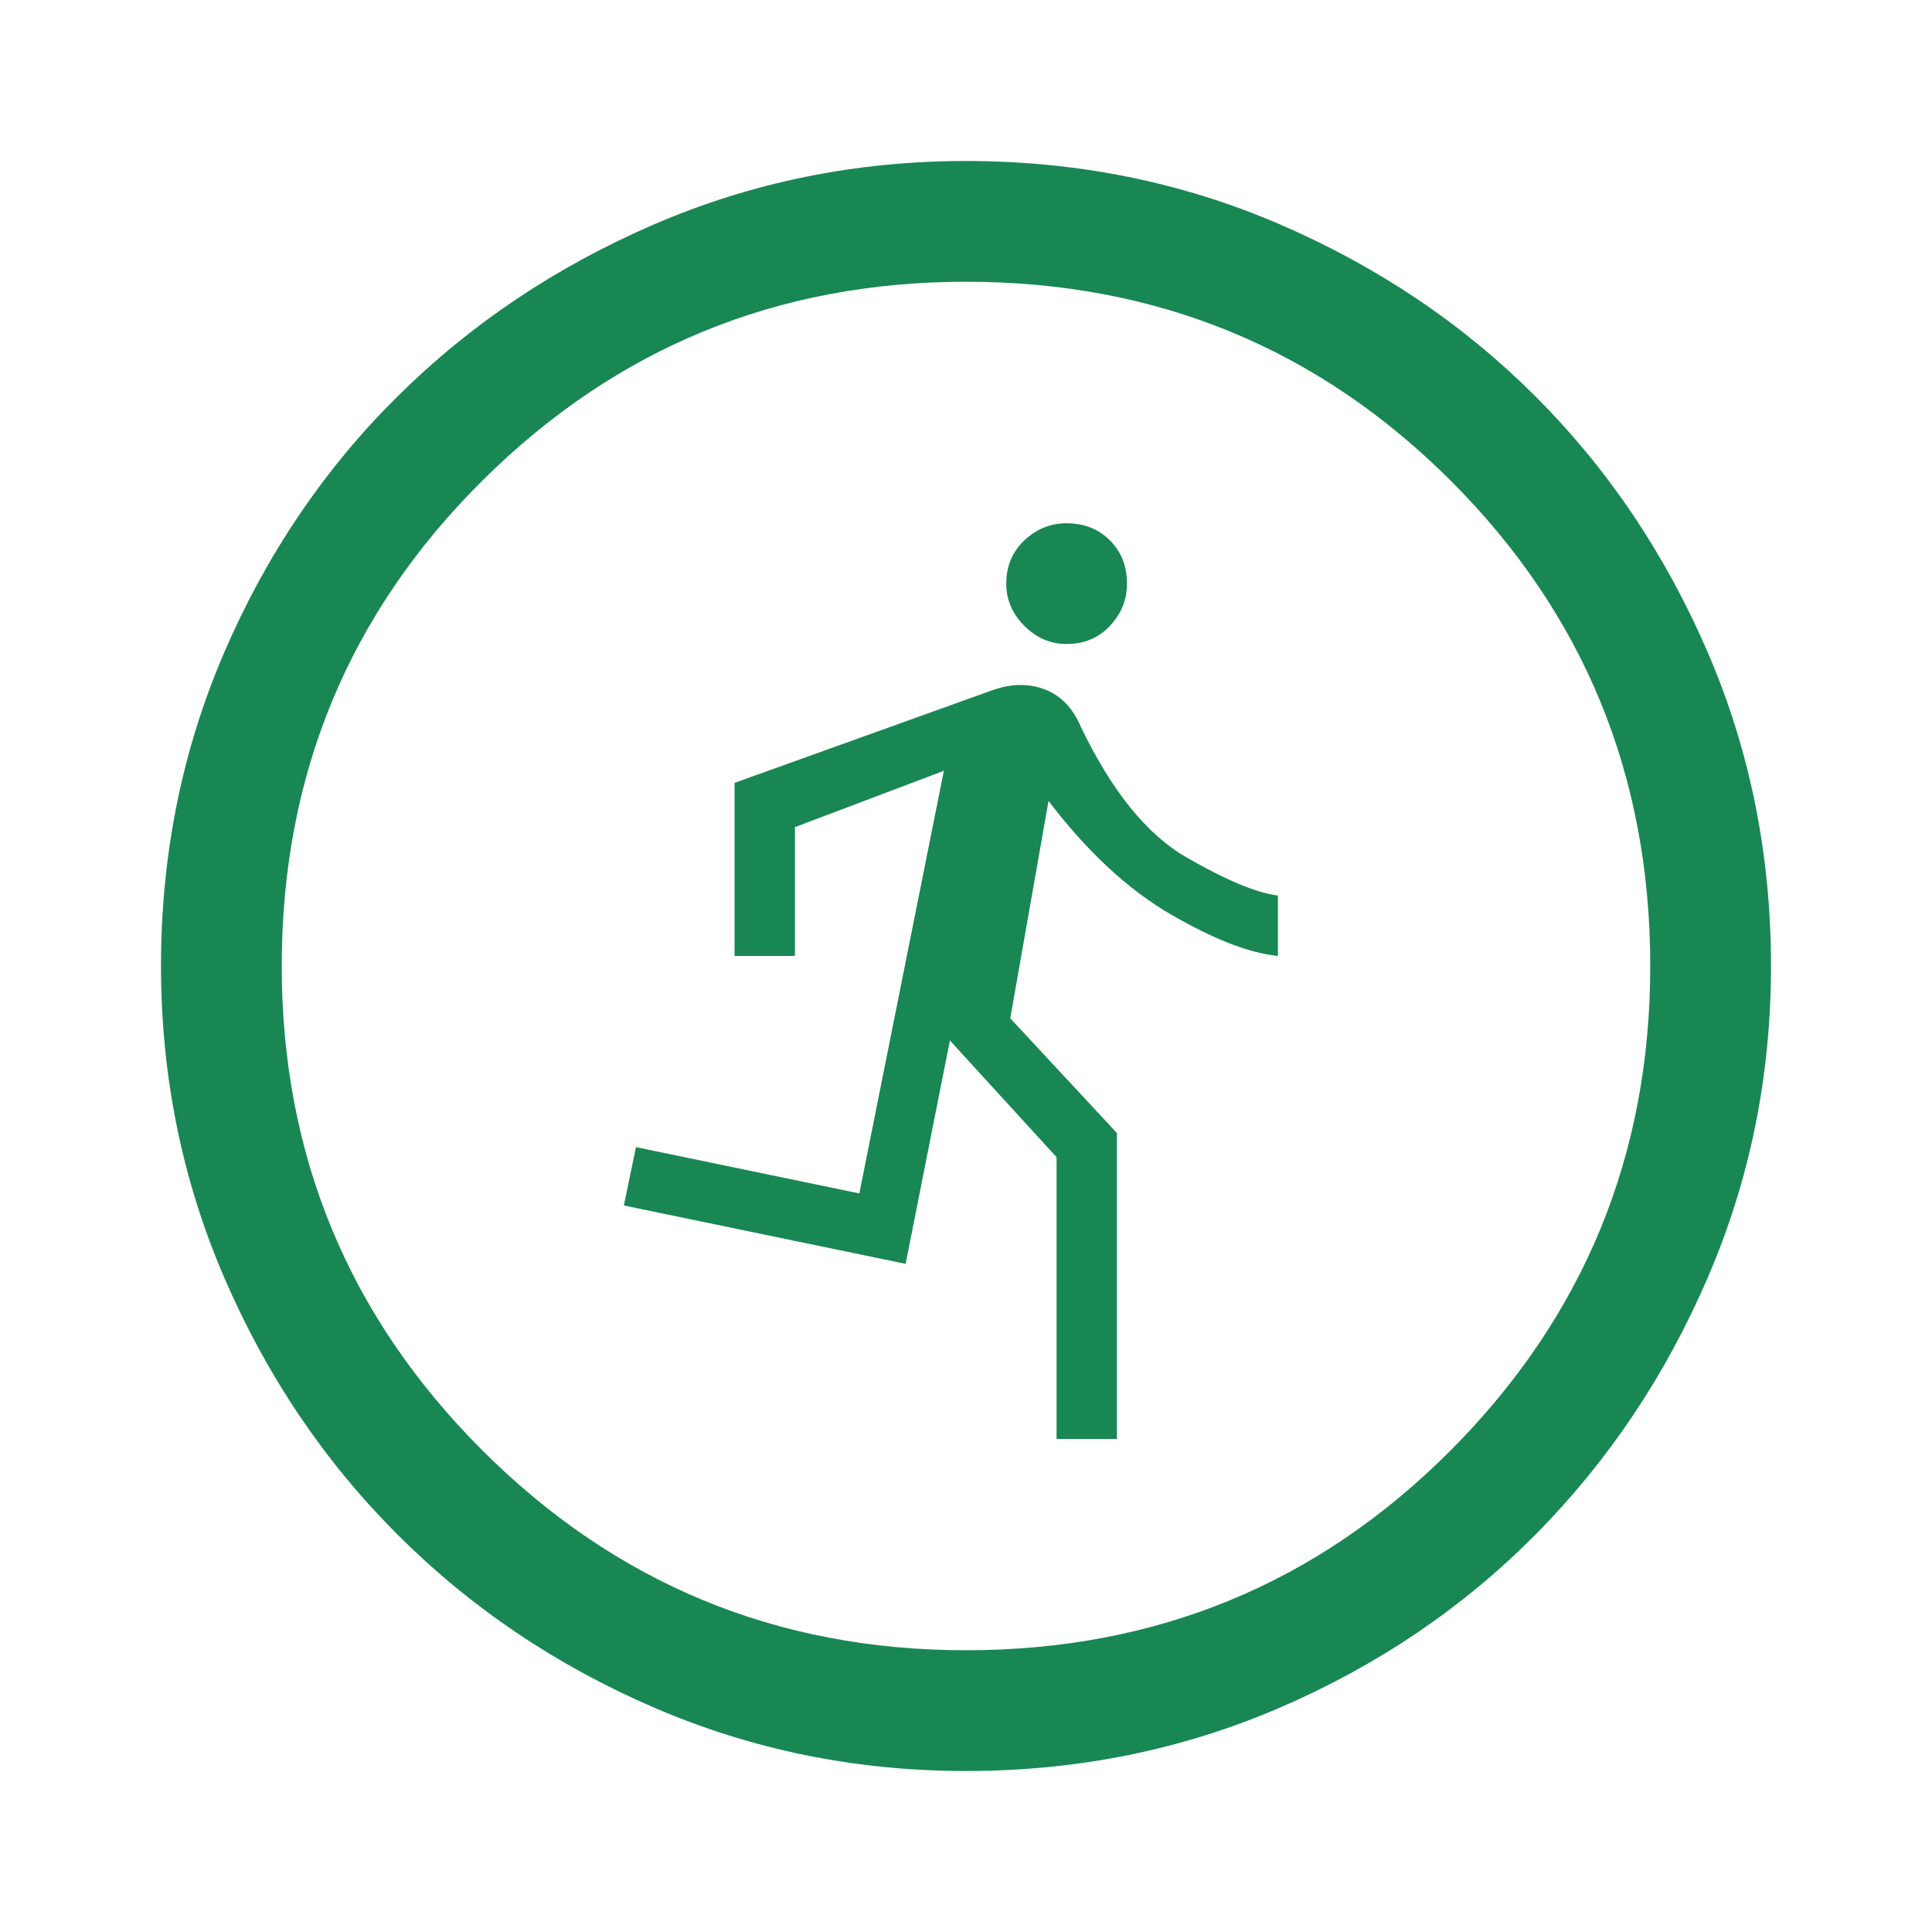 <svg xmlns="http://www.w3.org/2000/svg" height="48" viewBox="0 96 960 960" width="48" ><path fill="#198754" d="M525 811V671l-53-58-22 111-140-29 6-29 111 23 42-210-74 28v64h-30v-86l128-46q14-5 26-.5t18 18.5q23 48 52.5 65t45.5 19v30q-21-2-53-20.5T521 494l-19 108 53 57v152h-30Zm5-395q-12 0-21-9t-9-21q0-13 9-21.5t21-8.5q13 0 21.5 8.5T560 386q0 12-8.5 21t-21.5 9Zm-50 560q-82 0-155-31.5t-127.5-86Q143 804 111.5 731T80 576q0-83 31.5-156t86-127Q252 239 325 207.5T480 176q83 0 156 31.5T763 293q54 54 85.5 127T880 576q0 82-31.5 155T763 858.5q-54 54.5-127 86T480 976Zm0-60q142 0 241-99.5T820 576q0-142-99-241t-241-99q-141 0-240.5 99T140 576q0 141 99.5 240.5T480 916Z"/></svg>